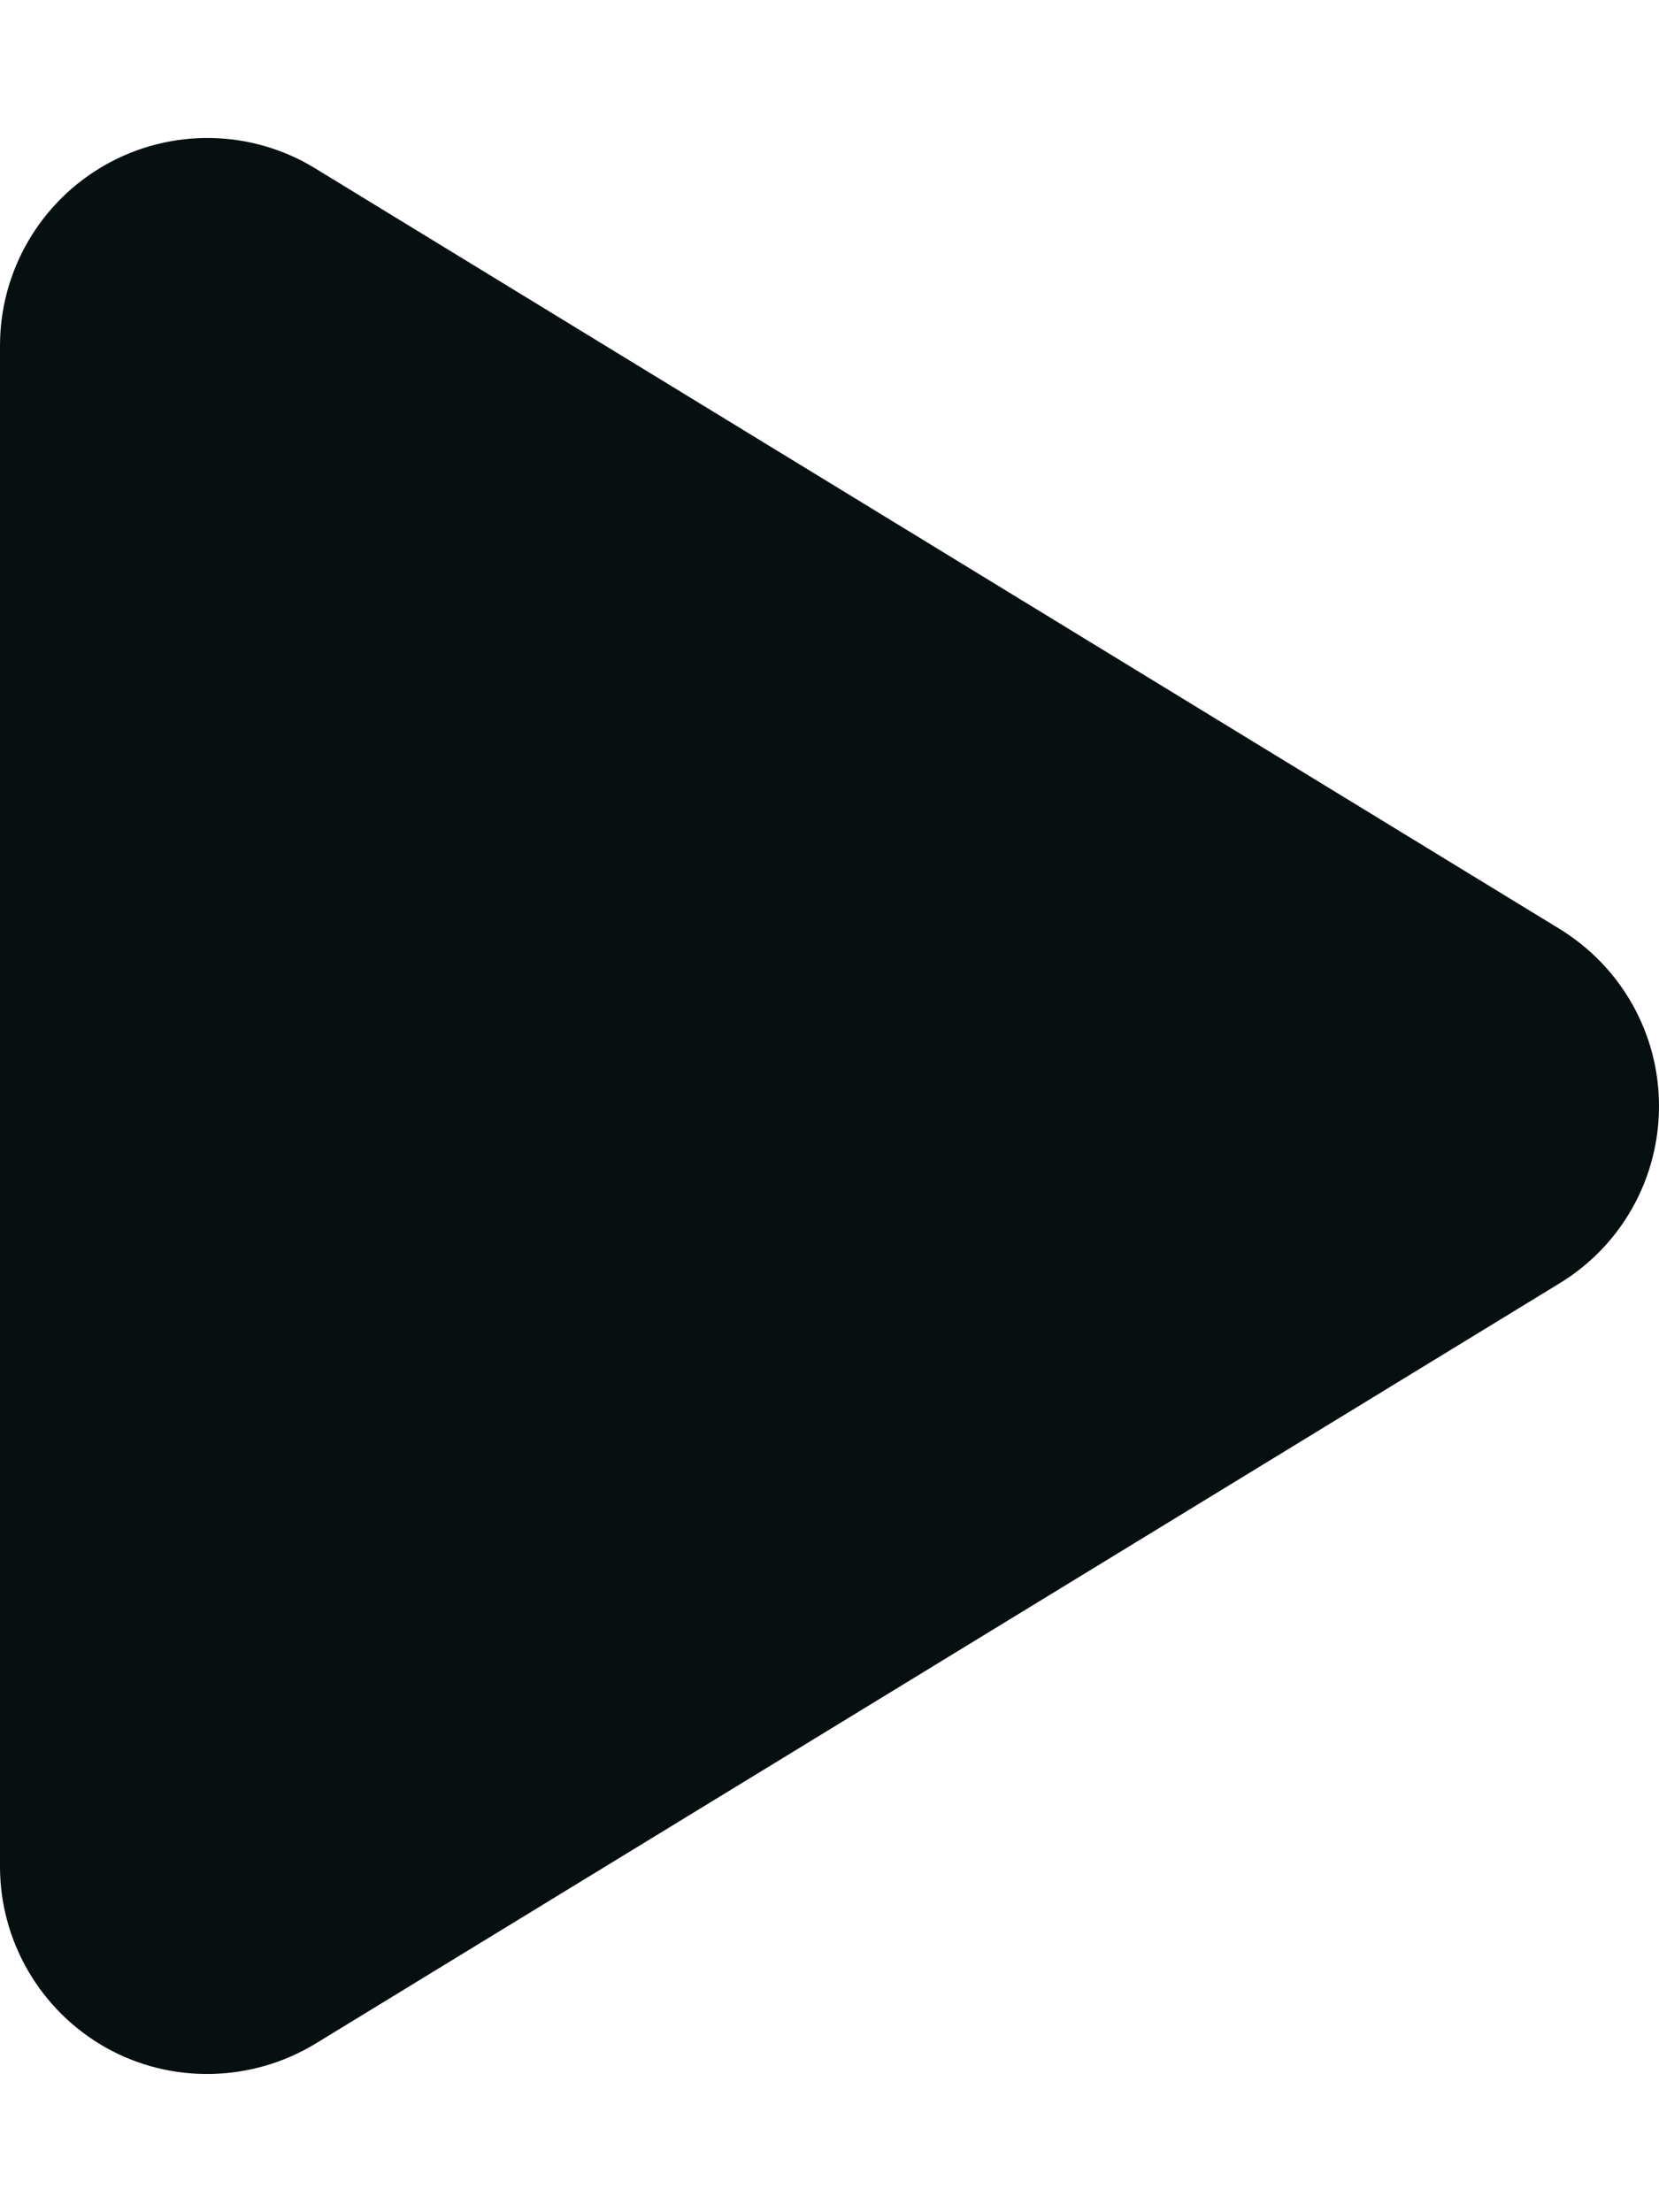<svg width="18" height="24" viewBox="0 0 18 24" fill="none" xmlns="http://www.w3.org/2000/svg">
<path d="M3.422 1.828C2.728 1.401 1.856 1.387 1.148 1.786C0.441 2.184 0 2.934 0 3.75V20.25C0 21.065 0.441 21.815 1.148 22.214C1.856 22.612 2.728 22.593 3.422 22.172L16.922 13.922C17.592 13.514 18 12.787 18 12C18 11.212 17.592 10.49 16.922 10.078L3.422 1.828Z" fill="#080F10"/>
</svg>
